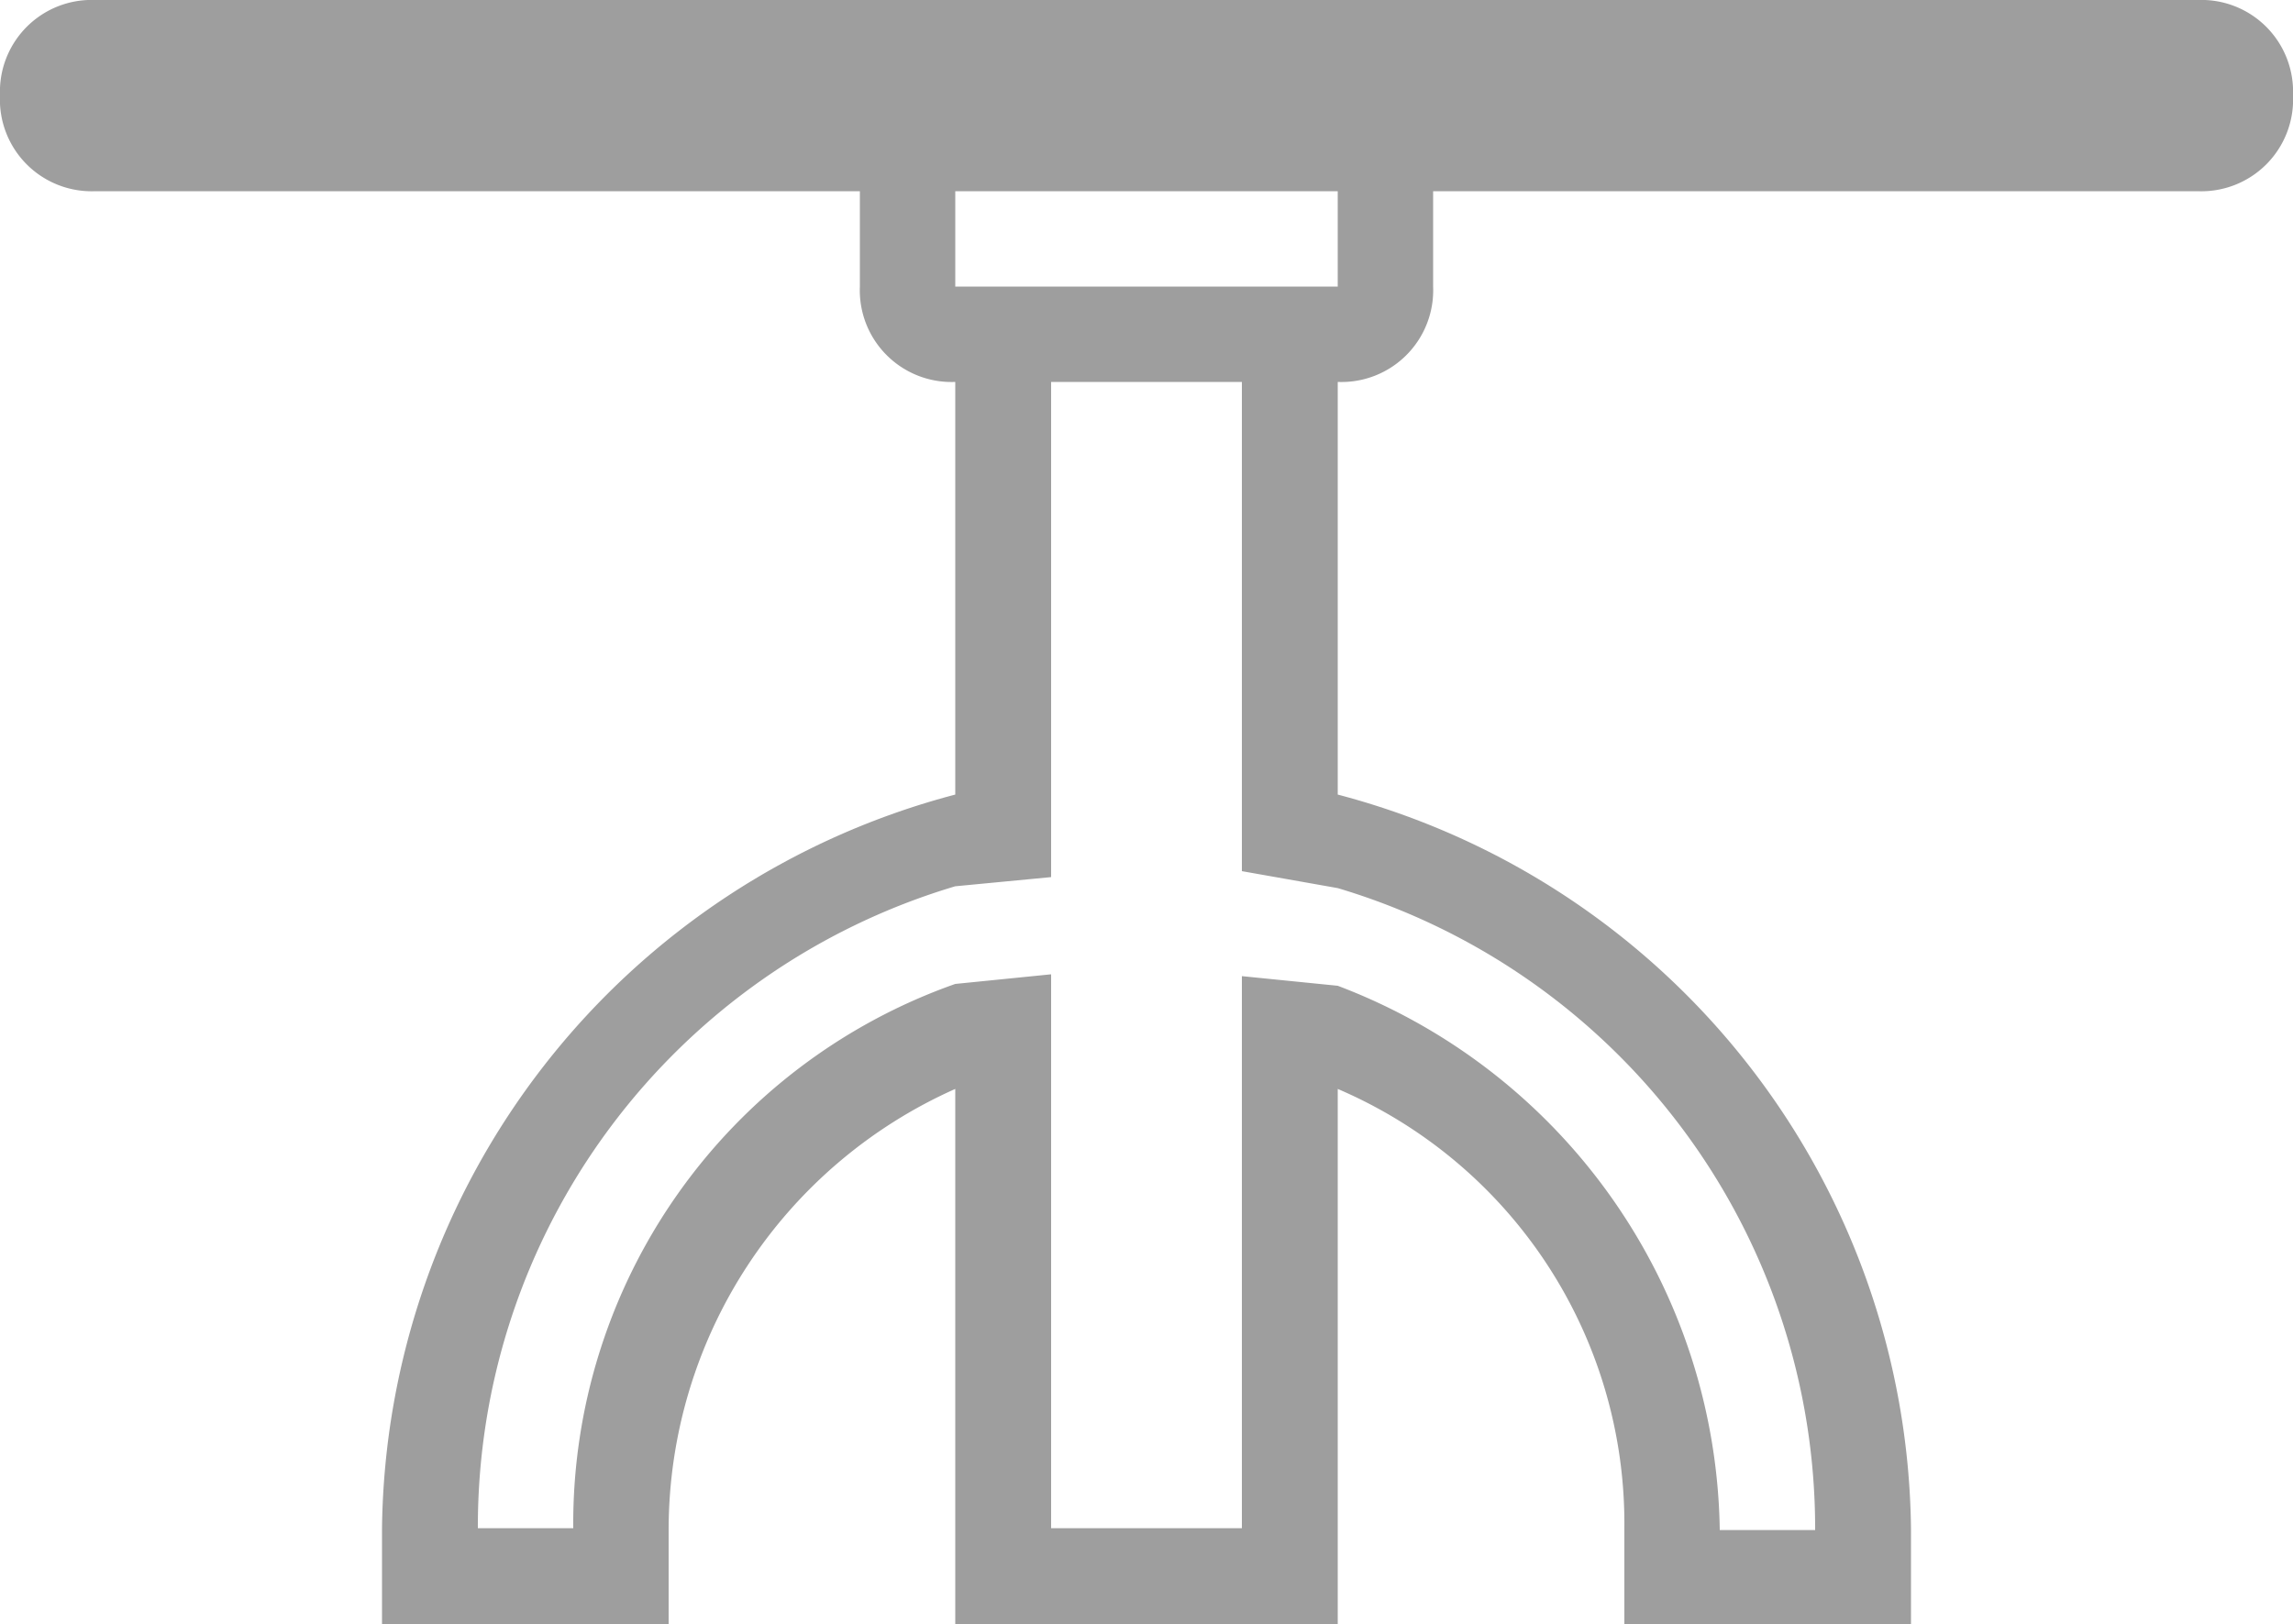 <svg xmlns="http://www.w3.org/2000/svg" viewBox="0 0 50 35.42"><g data-name="Layer 2"><path d="M47.92 0H2.08A2 2 0 0 0 0 2.08a2 2 0 0 0 2.08 2.09h16.67v2.08a2 2 0 0 0 2.08 2.08v9a16.75 16.75 0 0 0-12.5 16v2.09h6.25v-2.09a10.53 10.53 0 0 1 6.25-9.58v11.67h8.34V23.75a10.31 10.31 0 0 1 6.25 9.58v2.09h6.25v-2.09a16.75 16.75 0 0 0-12.5-16v-9a2 2 0 0 0 2.08-2.08V4.17h16.67A2 2 0 0 0 50 2.08 2 2 0 0 0 47.92 0ZM29.17 19.37a14.57 14.57 0 0 1 10.41 14H37.5a12.89 12.89 0 0 0-8.33-11.87l-2.09-.21v12.04h-4.16V21.25l-2.09.21a12.48 12.48 0 0 0-8.33 11.87h-2.08a14.57 14.57 0 0 1 10.41-14l2.09-.2V8.33h4.16V19Zm0-13.12h-8.34V4.17h8.34Z" style="fill:#9e9e9e" data-name="Слой 1"/></g></svg>